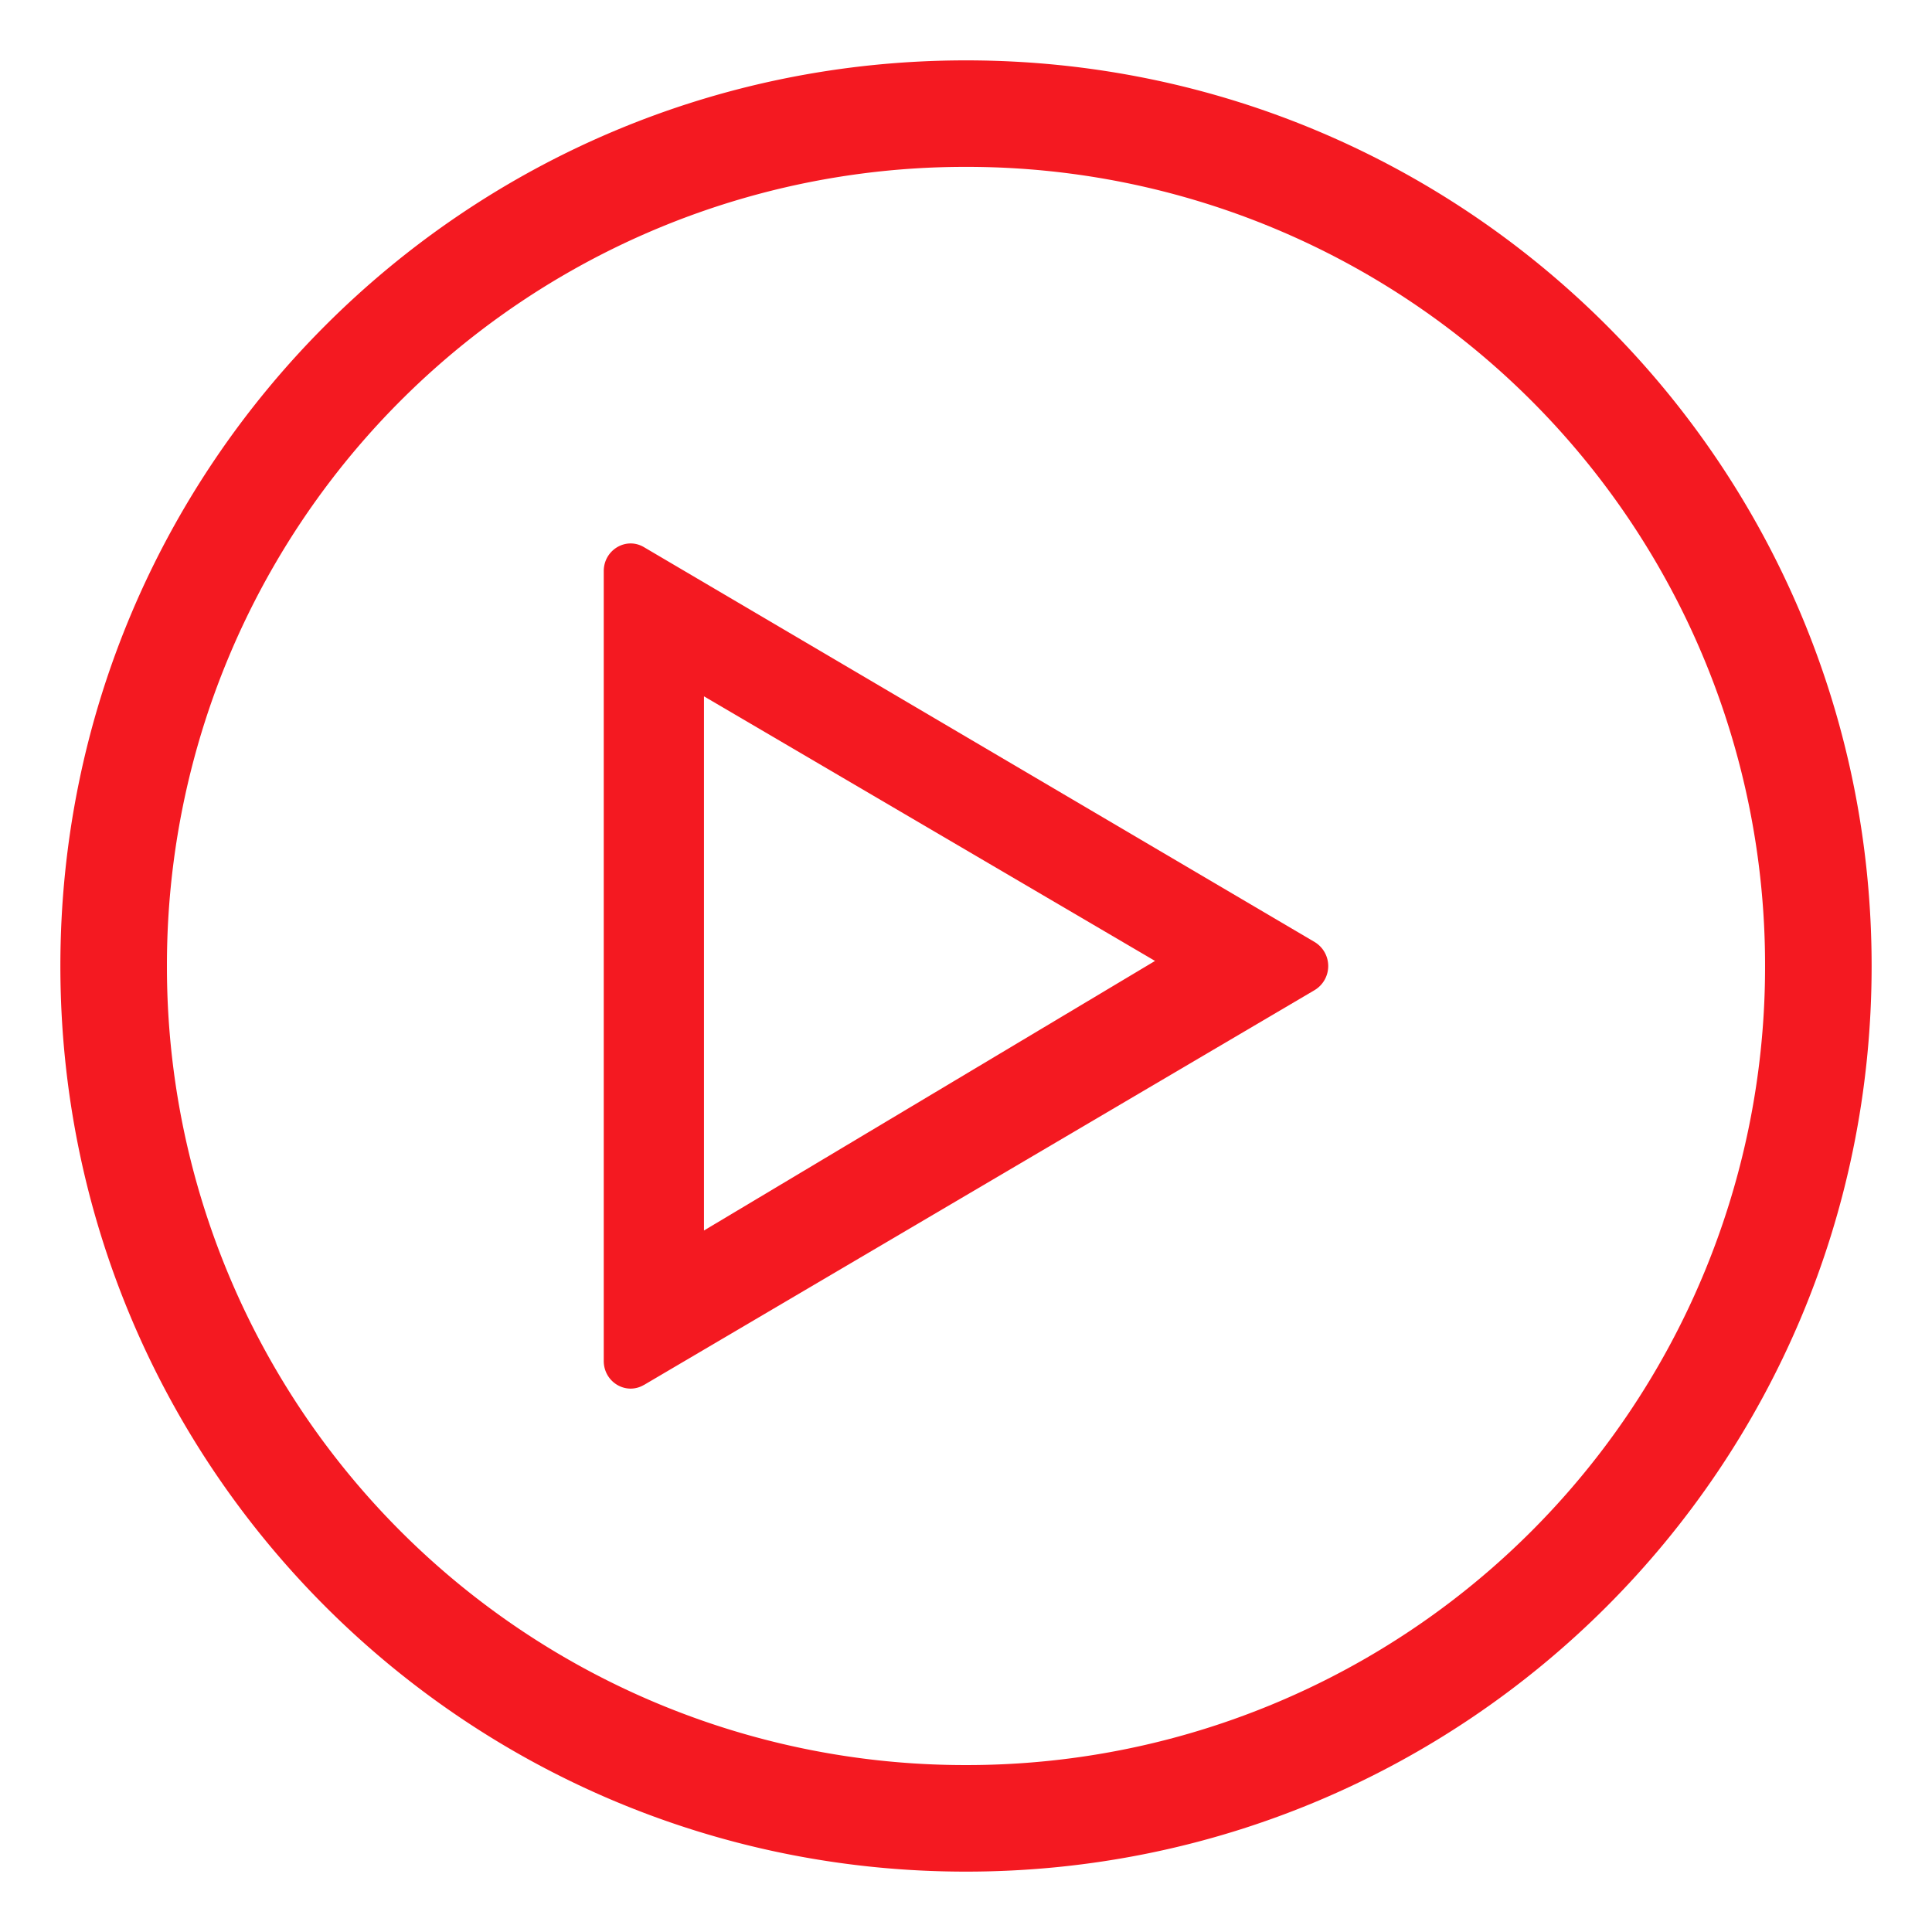 <svg width="32" height="32" fill="none" xmlns="http://www.w3.org/2000/svg"><path d="M16 31C7.706 31 1 24.294 1 16S7.706 1 16 1s15 6.706 15 15-6.706 15-15 15zm0-28.236A13.218 13.218 0 002.765 16 13.218 13.218 0 0016 29.235 13.218 13.218 0 0029.235 16 13.218 13.218 0 0016 2.764z" fill="#F41921"/><path d="M10.665 22.939c-.296.174-.665-.046-.665-.398V9.46c0-.352.369-.572.665-.398l11.11 6.541a.465.465 0 010 .796l-11.11 6.541zm.995-11.405v8.847l7.471-4.465-7.47-4.382z" fill="#F41921"/></svg>